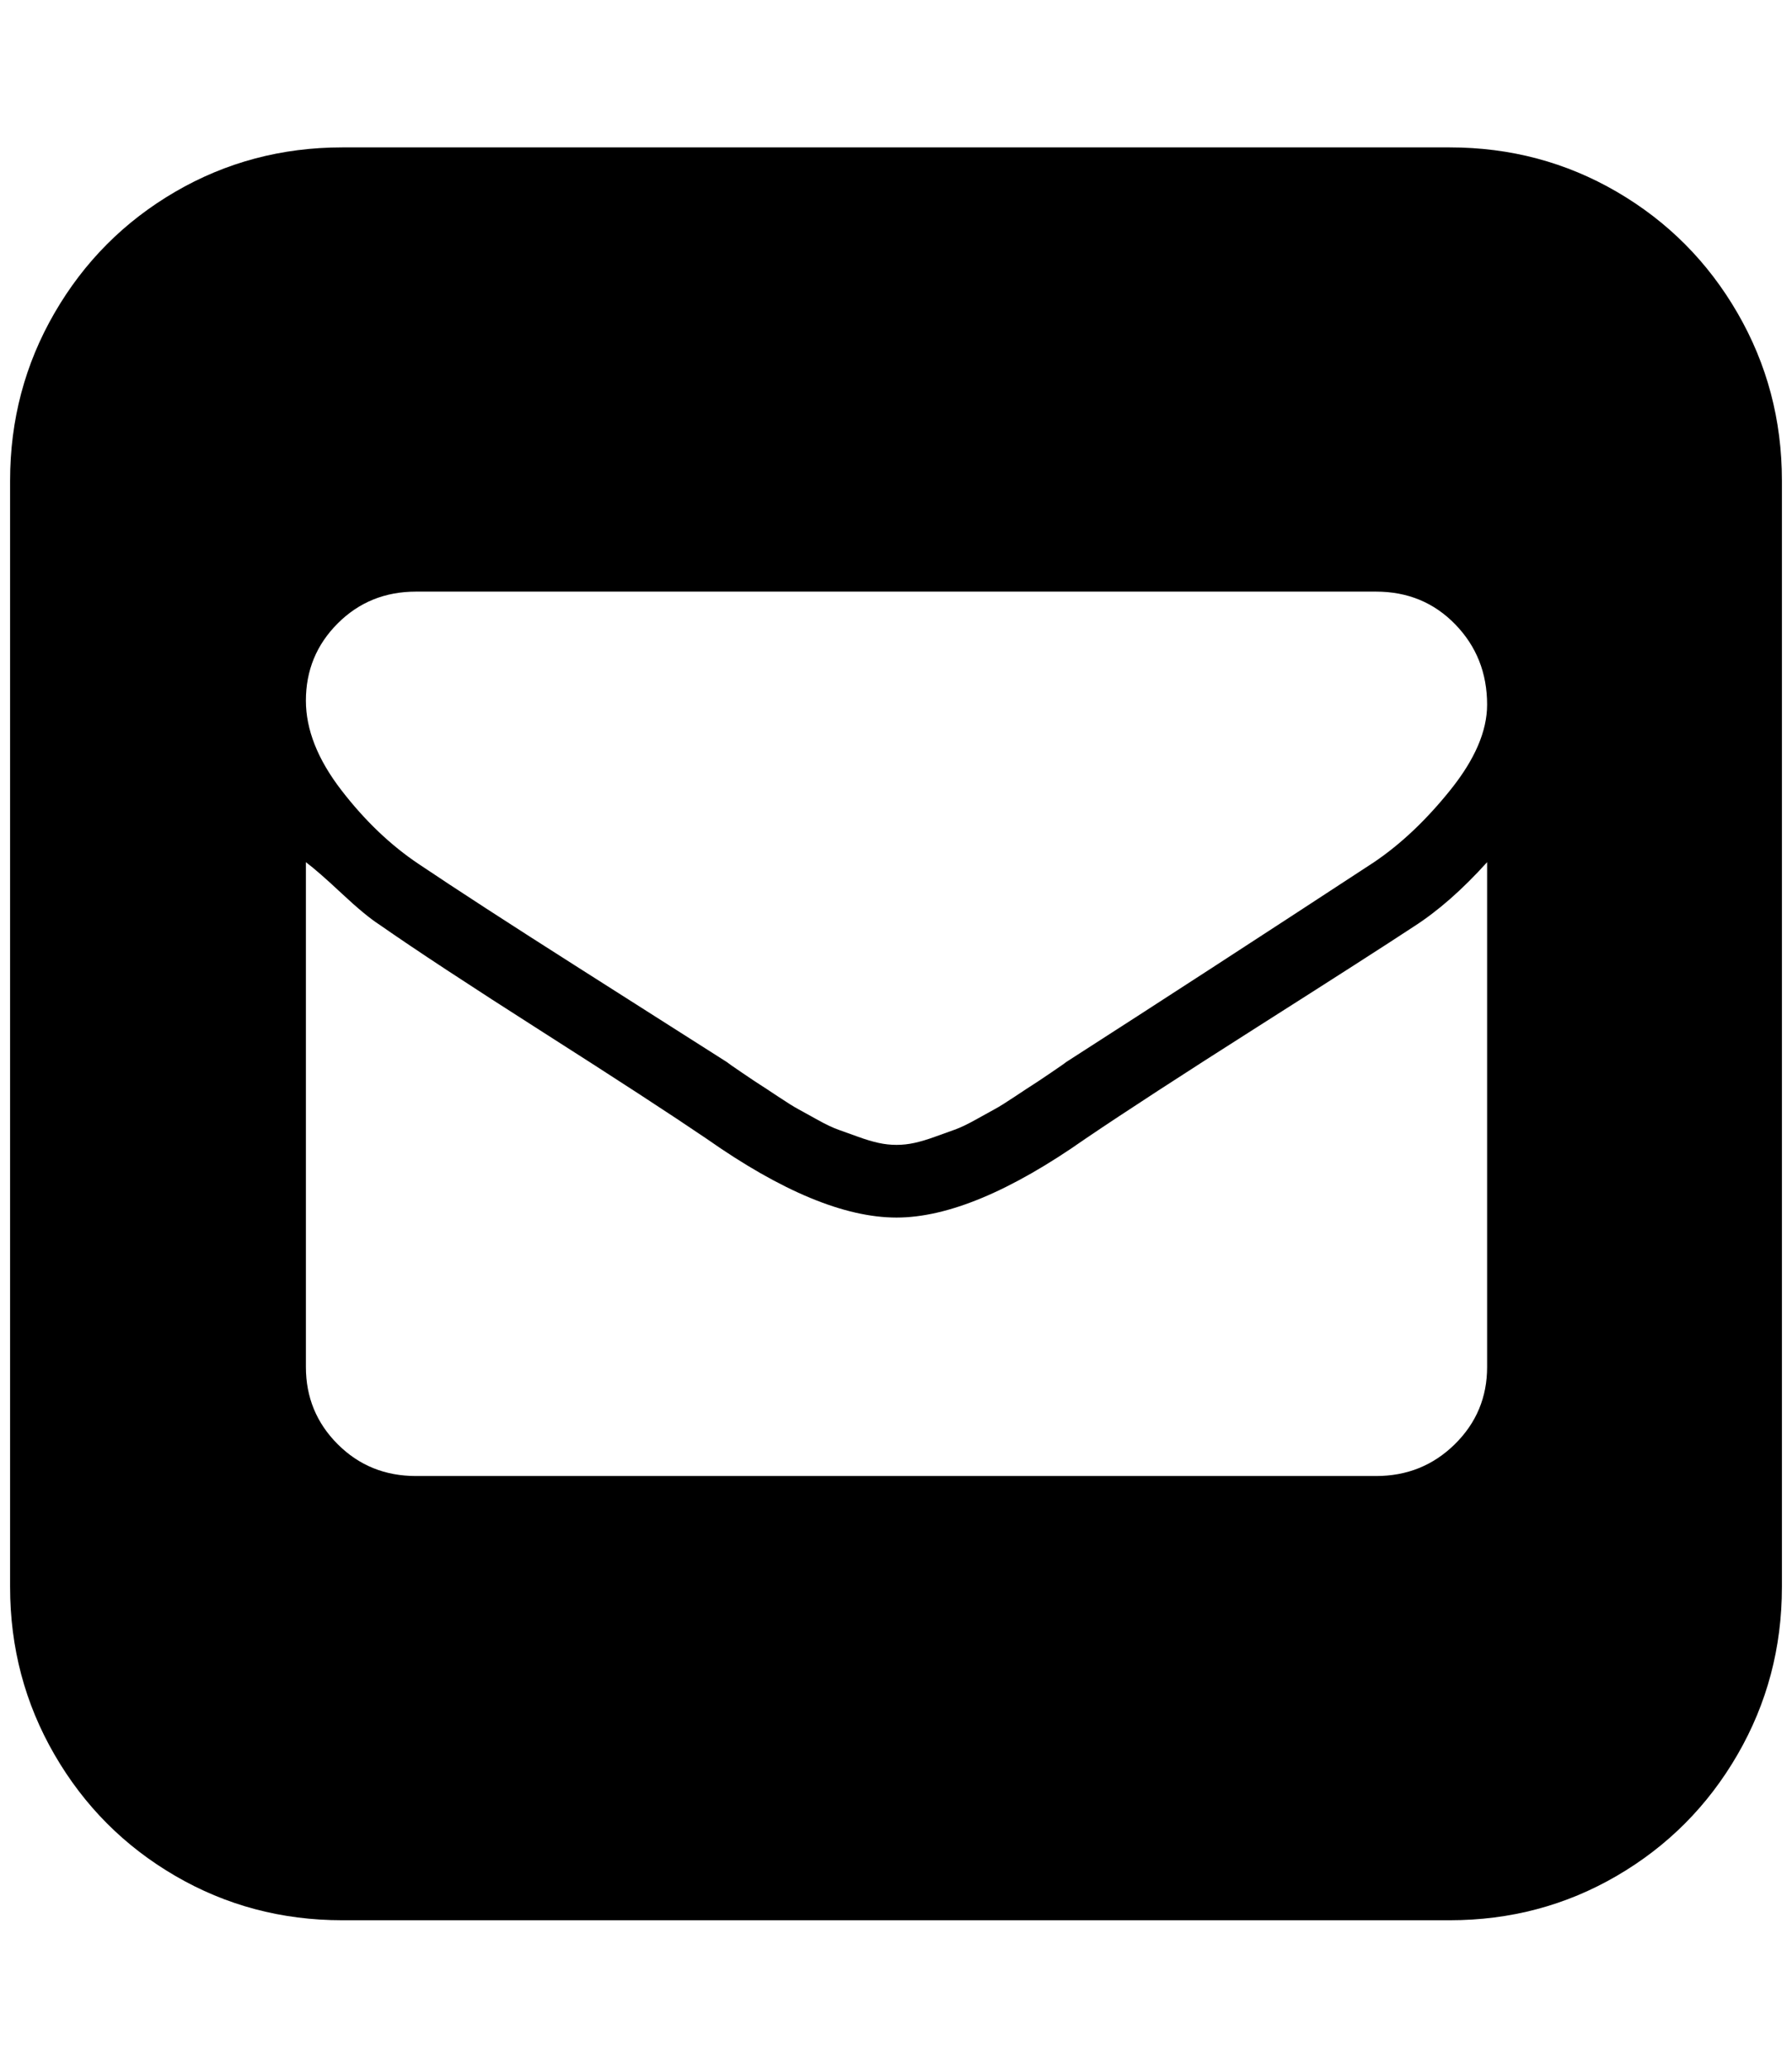 <?xml version="1.0" standalone="no"?>
<!DOCTYPE svg PUBLIC "-//W3C//DTD SVG 1.1//EN" "http://www.w3.org/Graphics/SVG/1.1/DTD/svg11.dtd" >
<svg xmlns="http://www.w3.org/2000/svg" xmlns:xlink="http://www.w3.org/1999/xlink" version="1.1" viewBox="-10 0 1775 2048">
   <path fill="currentColor"
d="M1426 146q90 0 165.5 44t119.5 120t44 166v1096q0 90 -44 166t-119.5 120t-165.5 44h-1097q-90 0 -165.5 -44t-119.5 -120t-44 -166v-1096q0 -90 44 -166t119.5 -120t165.5 -44h1097zM1463 1354v-500q-37 41 -73 64q-41 27 -153.5 98.5t-171.5 111.5q-111 78 -187 78v0v0
q-77 0 -188 -78q-53 -36 -162 -105.5t-162 -106.5q-14 -9 -37.5 -31t-35.5 -31v500q0 45 31.5 76.5t77.5 31.5h951q46 0 78 -31.5t32 -76.5zM1463 698q0 -47 -31.5 -79.5t-78.5 -32.5h-951q-46 0 -77.5 31.5t-31.5 76.5q0 43 35 88.5t77 73.5q55 37 158 102.5t147 93.5
q1 1 15 10.5t18 12t17.5 11.5t20 12.5t19 10.5t21 10t19.5 7t20 6t18 2t18 -2t20 -6t19.5 -7t21 -10t19 -10.5t20 -12.5t17.5 -11.5t18 -12t15 -10.5q137 -88 305 -198q40 -27 76 -72t36 -84z" />
</svg>

